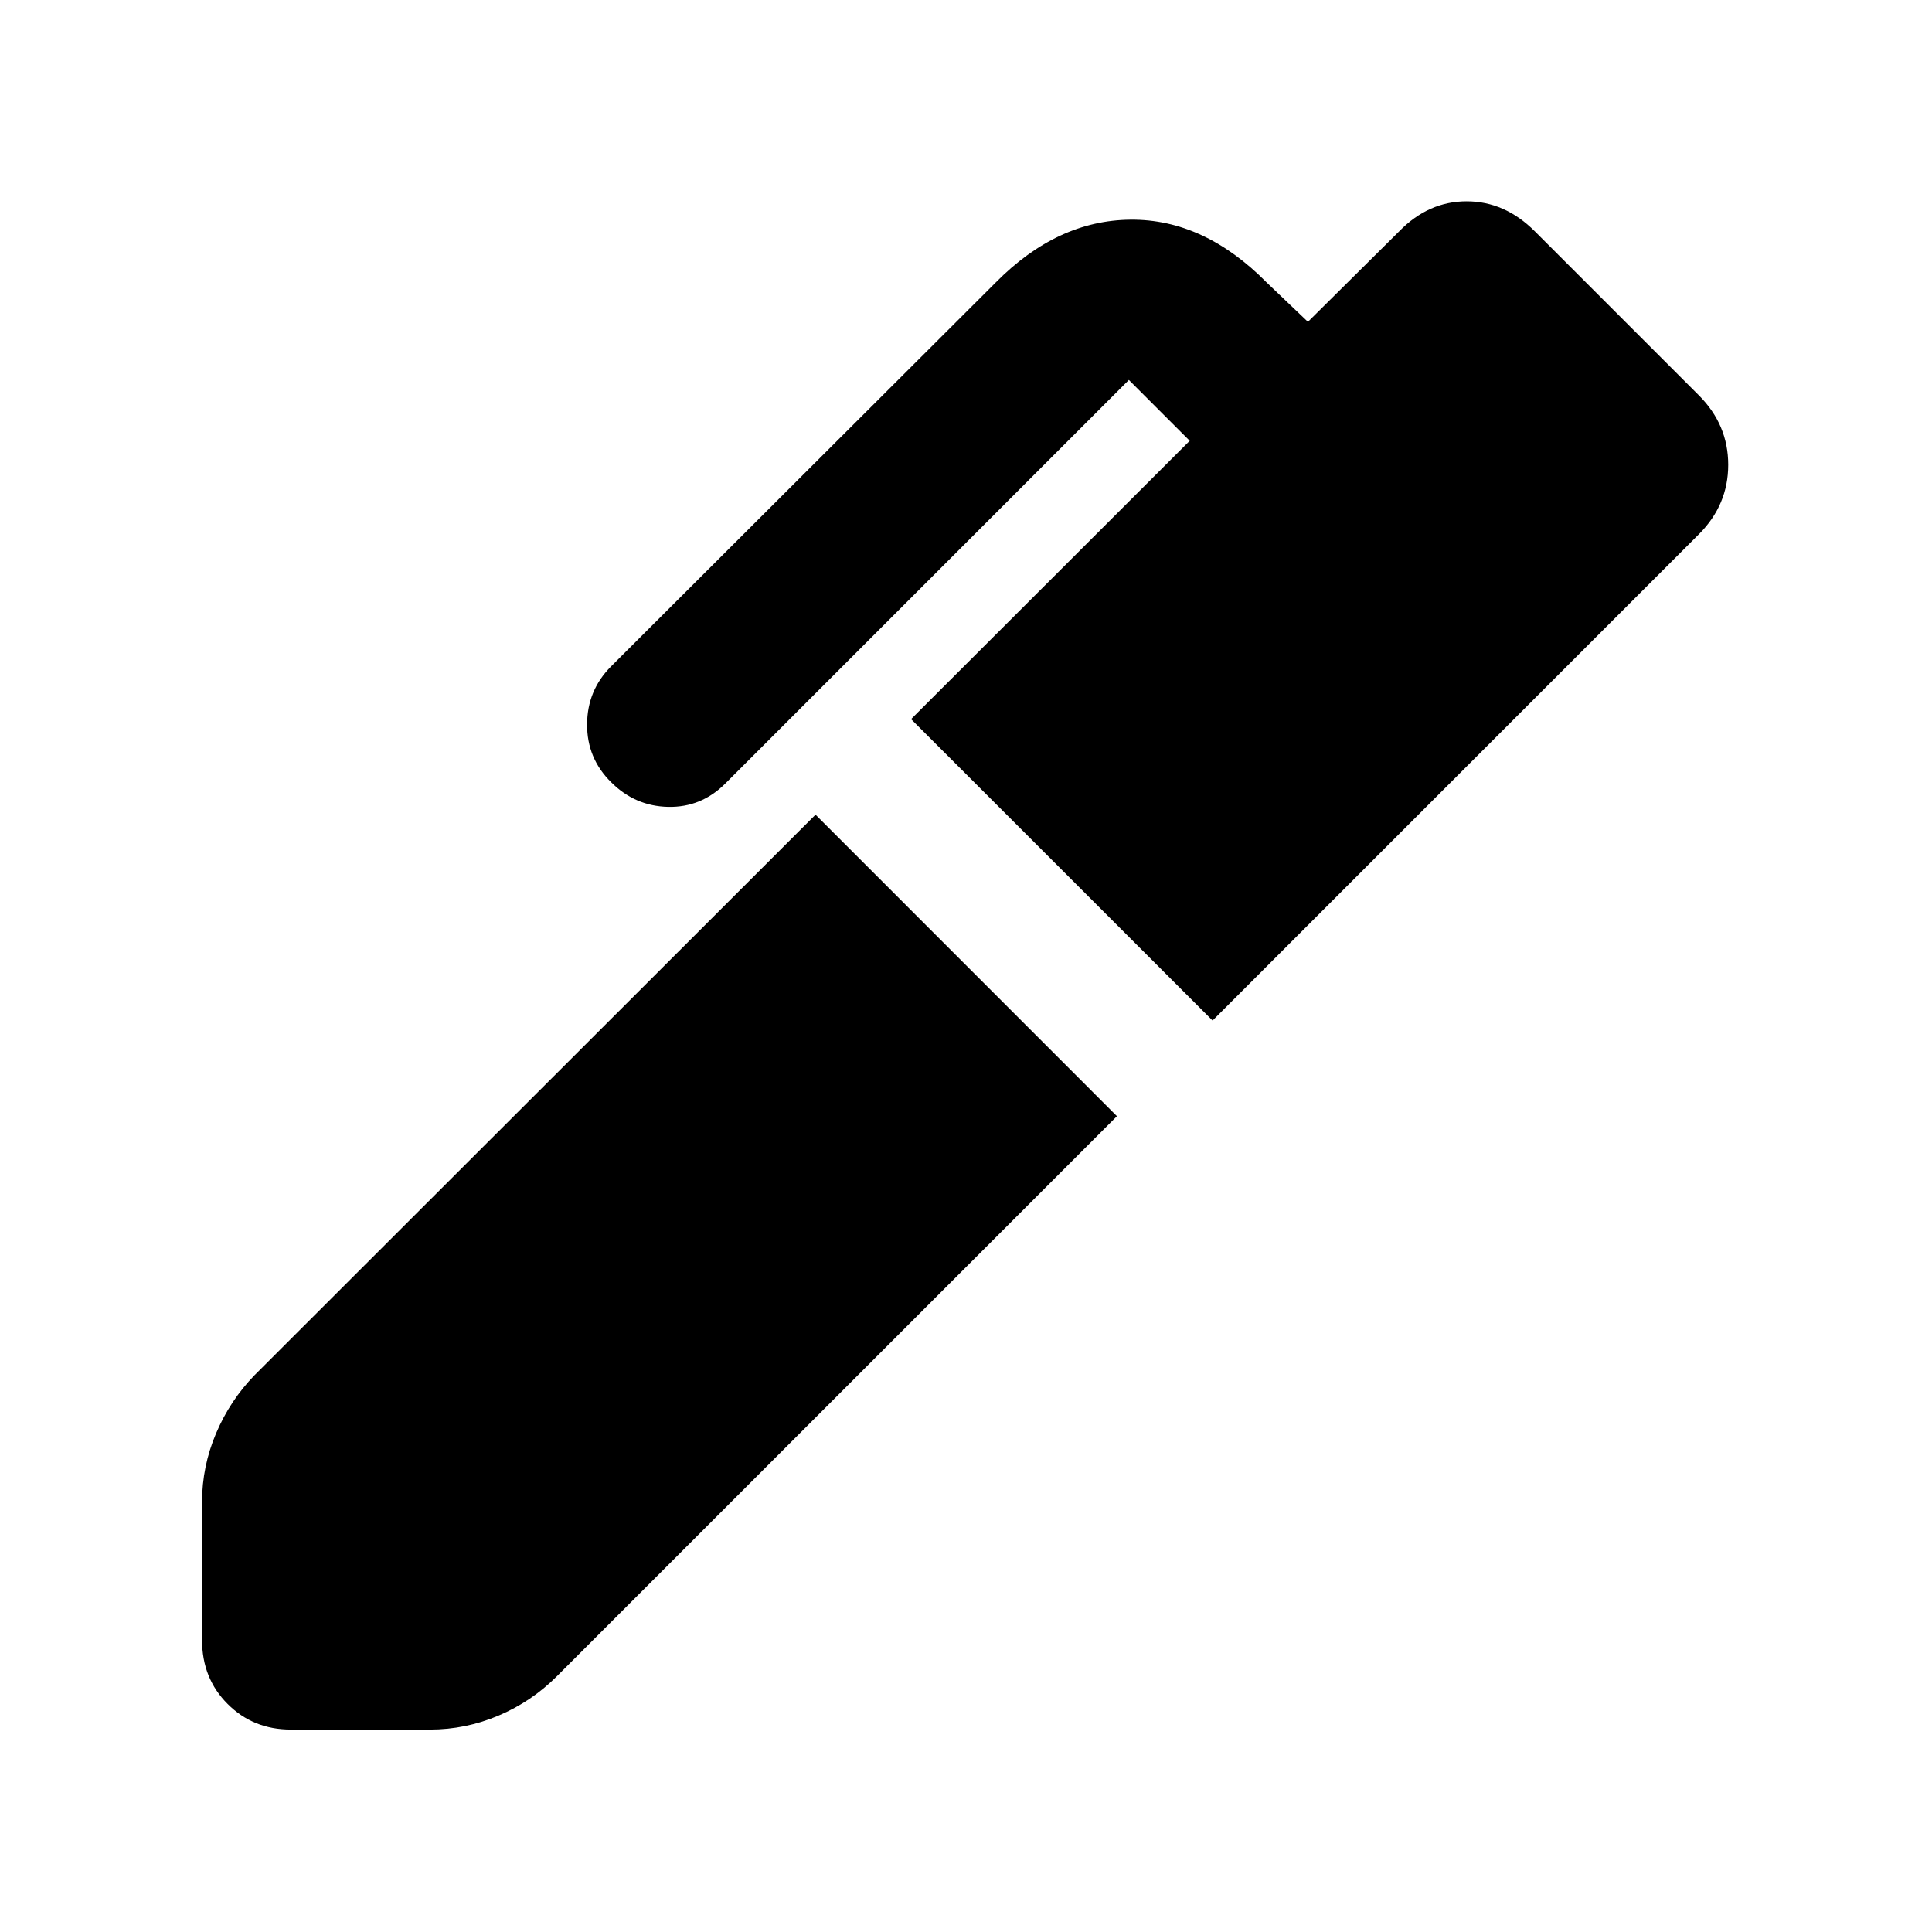 <svg xmlns="http://www.w3.org/2000/svg" height="40" viewBox="0 -960 960 960" width="40"><path d="M602.52-452.9 452.71-602.67l138.45-138.3-30.23-30.23-200.58 200.58q-11.89 11.88-28.33 11.55-16.44-.34-28.32-12.22-12.08-11.88-11.98-28.83.09-16.94 11.98-28.82l191.05-190.68q30.51-30.89 67-31.22 36.5-.33 67.67 31.22l20.48 19.53 45.35-44.97q14.53-14.91 33.51-14.91 18.98 0 33.89 14.91l81.55 81.55q14.54 14.54 14.54 34.47 0 19.92-14.54 34.46L602.52-452.9ZM144.48-100.59q-18.67 0-31.37-12.71-12.71-12.7-12.71-31.74v-68.65q0-17.67 6.94-34.03 6.93-16.37 19.14-28.95l278.75-278.52L555-405.38 276.67-127.04q-12.58 12.58-28.95 19.51-16.36 6.94-34.03 6.94h-69.21Z"/></svg>